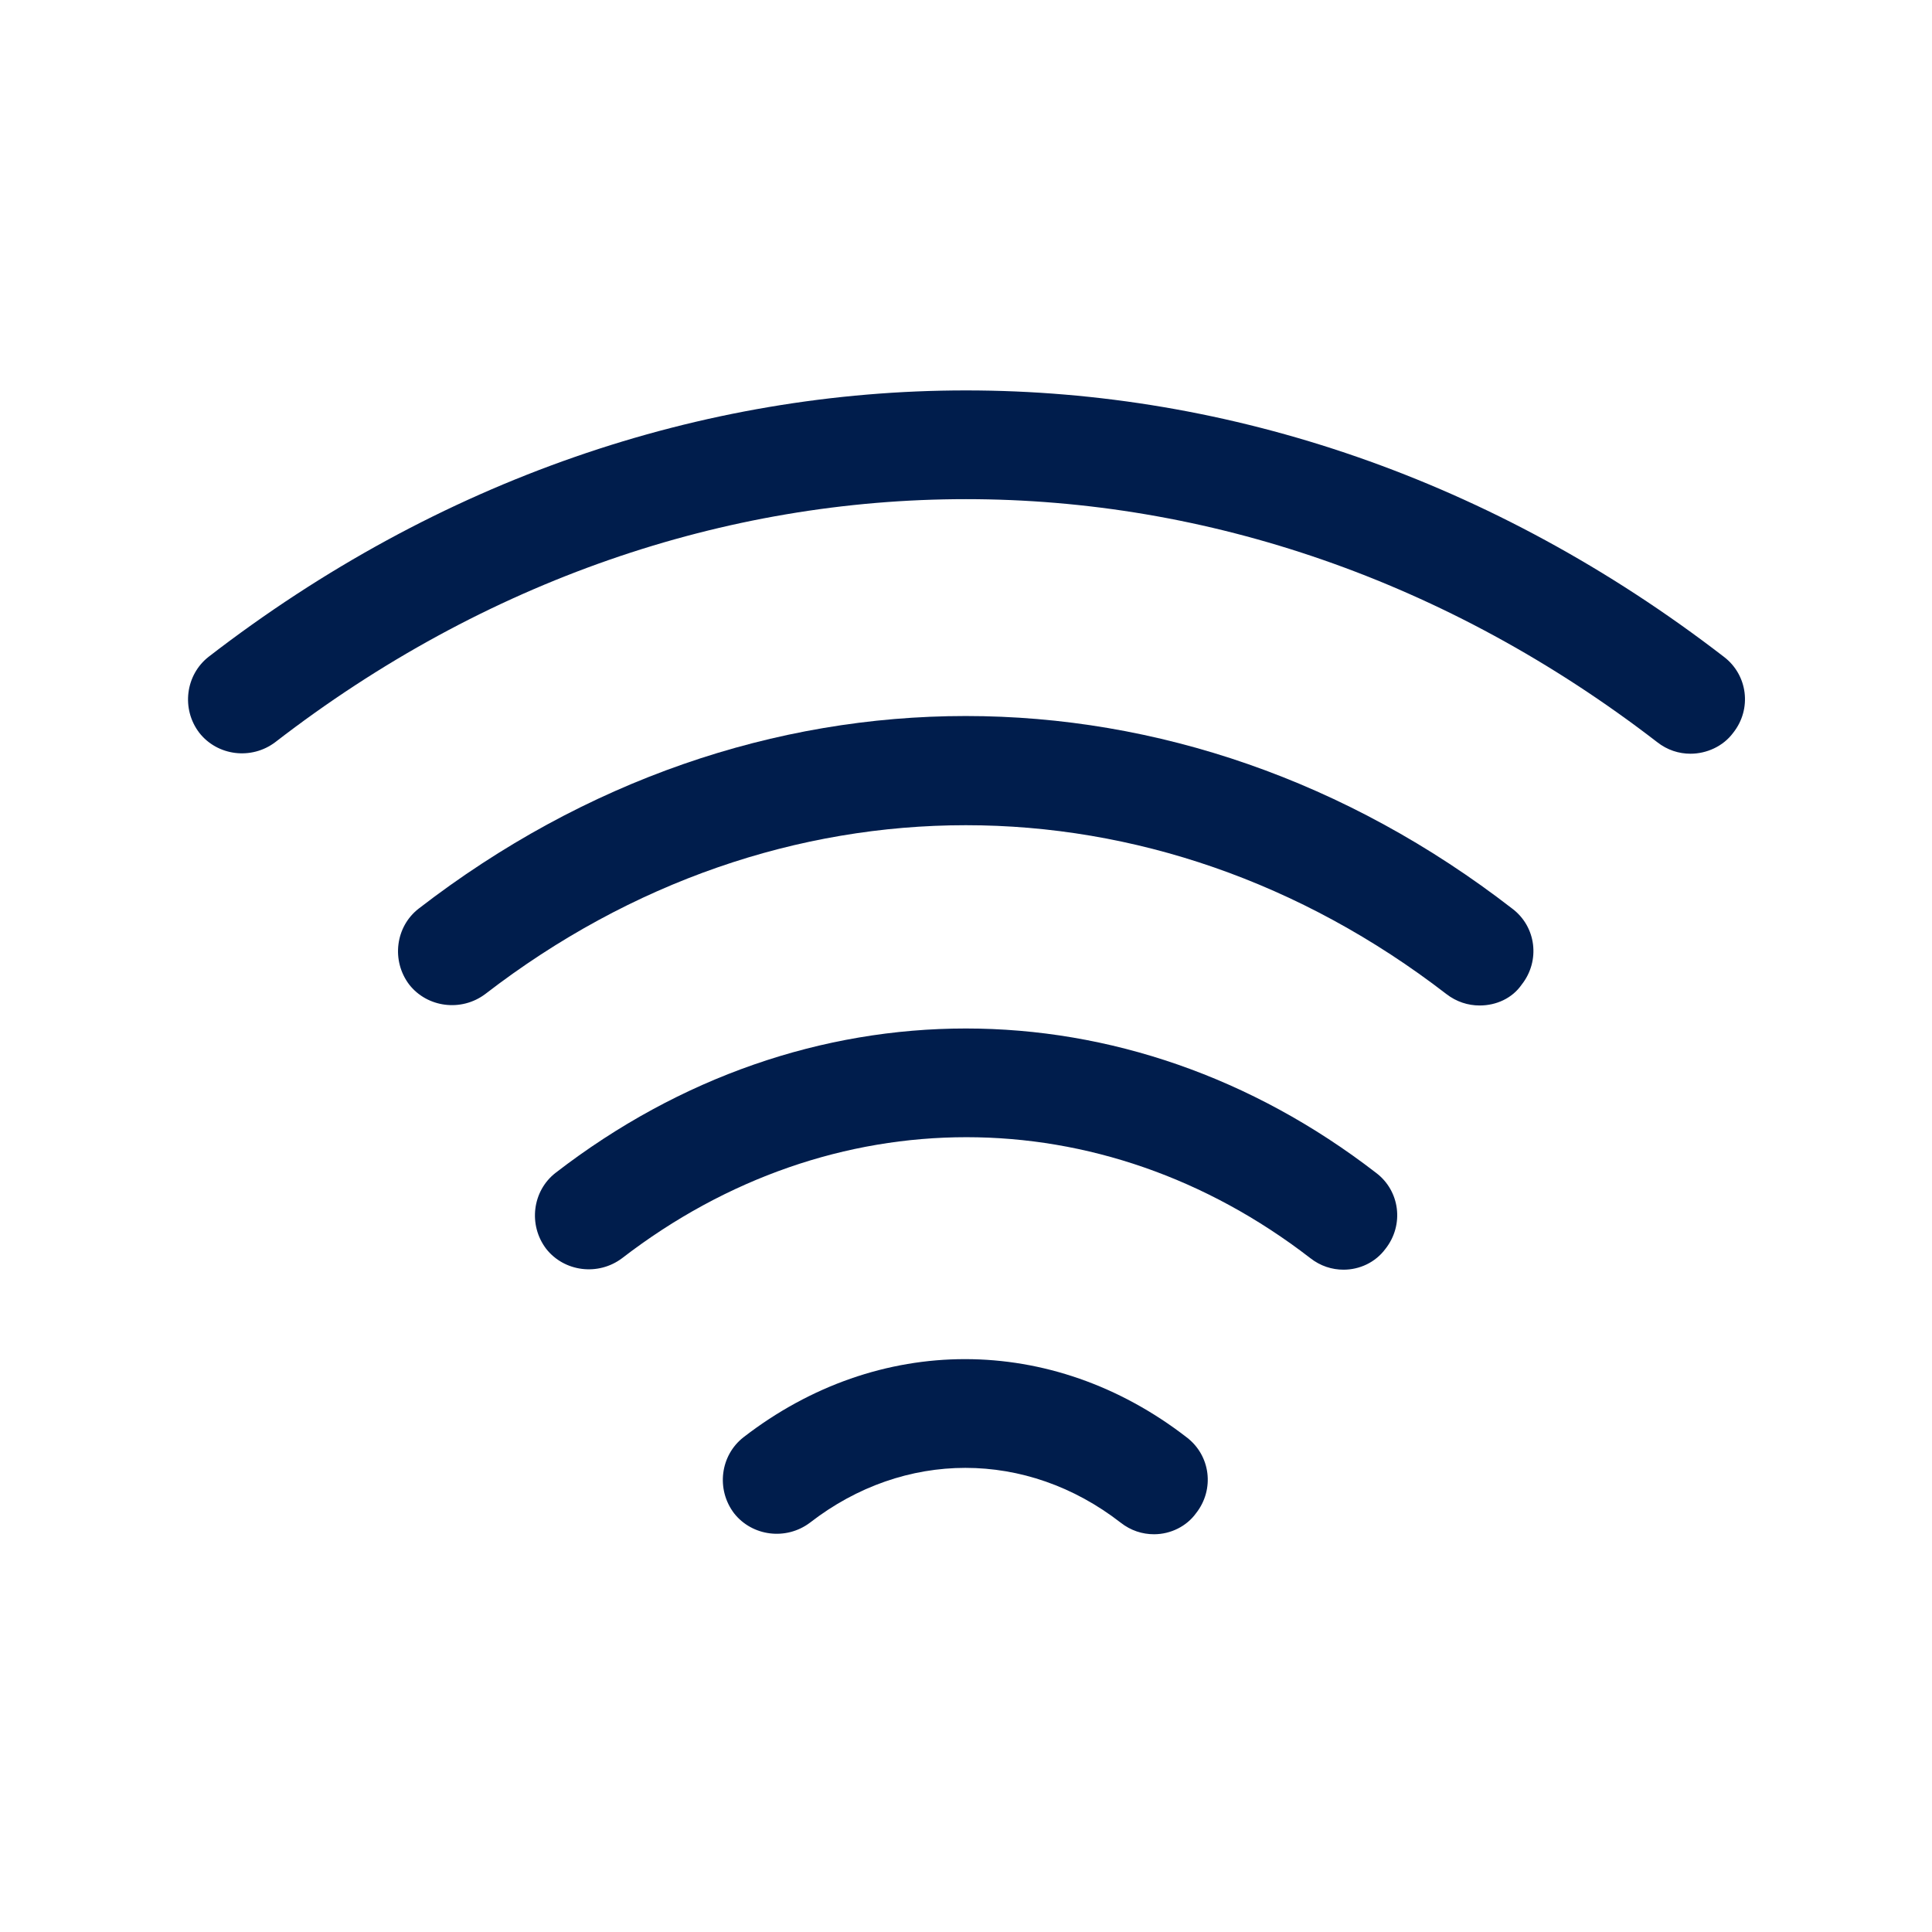 <svg width="16" height="16" viewBox="0 0 16 16" fill="none" xmlns="http://www.w3.org/2000/svg">
<path d="M12.254 8.327C12.158 8.327 12.062 8.297 11.978 8.232C9.561 6.368 6.436 6.368 4.019 8.232C3.821 8.381 3.539 8.345 3.389 8.154C3.239 7.956 3.275 7.674 3.467 7.525C6.22 5.398 9.777 5.398 12.524 7.525C12.722 7.674 12.758 7.956 12.602 8.154C12.524 8.267 12.392 8.327 12.254 8.327Z" fill="#001D4C"/>
<path d="M14 6.242C13.904 6.242 13.808 6.212 13.724 6.146C10.245 3.463 5.753 3.463 2.28 6.146C2.082 6.296 1.8 6.26 1.65 6.068C1.5 5.871 1.536 5.589 1.728 5.439C5.537 2.498 10.461 2.498 14.276 5.439C14.474 5.589 14.51 5.871 14.354 6.068C14.27 6.182 14.132 6.242 14 6.242Z" fill="#001D4C"/>
<path d="M11.127 10.515C11.031 10.515 10.935 10.485 10.851 10.419C9.123 9.084 6.886 9.084 5.153 10.419C4.955 10.569 4.673 10.533 4.523 10.342C4.373 10.144 4.409 9.862 4.601 9.713C6.664 8.119 9.333 8.119 11.396 9.713C11.594 9.862 11.63 10.144 11.474 10.342C11.39 10.456 11.258 10.515 11.127 10.515Z" fill="#001D4C"/>
<path d="M9.557 12.706C9.461 12.706 9.365 12.676 9.281 12.61C8.502 12.005 7.488 12.005 6.708 12.61C6.51 12.759 6.229 12.723 6.079 12.532C5.929 12.334 5.965 12.053 6.157 11.903C7.272 11.04 8.712 11.04 9.827 11.903C10.025 12.053 10.061 12.334 9.905 12.532C9.827 12.64 9.695 12.706 9.557 12.706Z" fill="#001D4C"/>
</svg>
